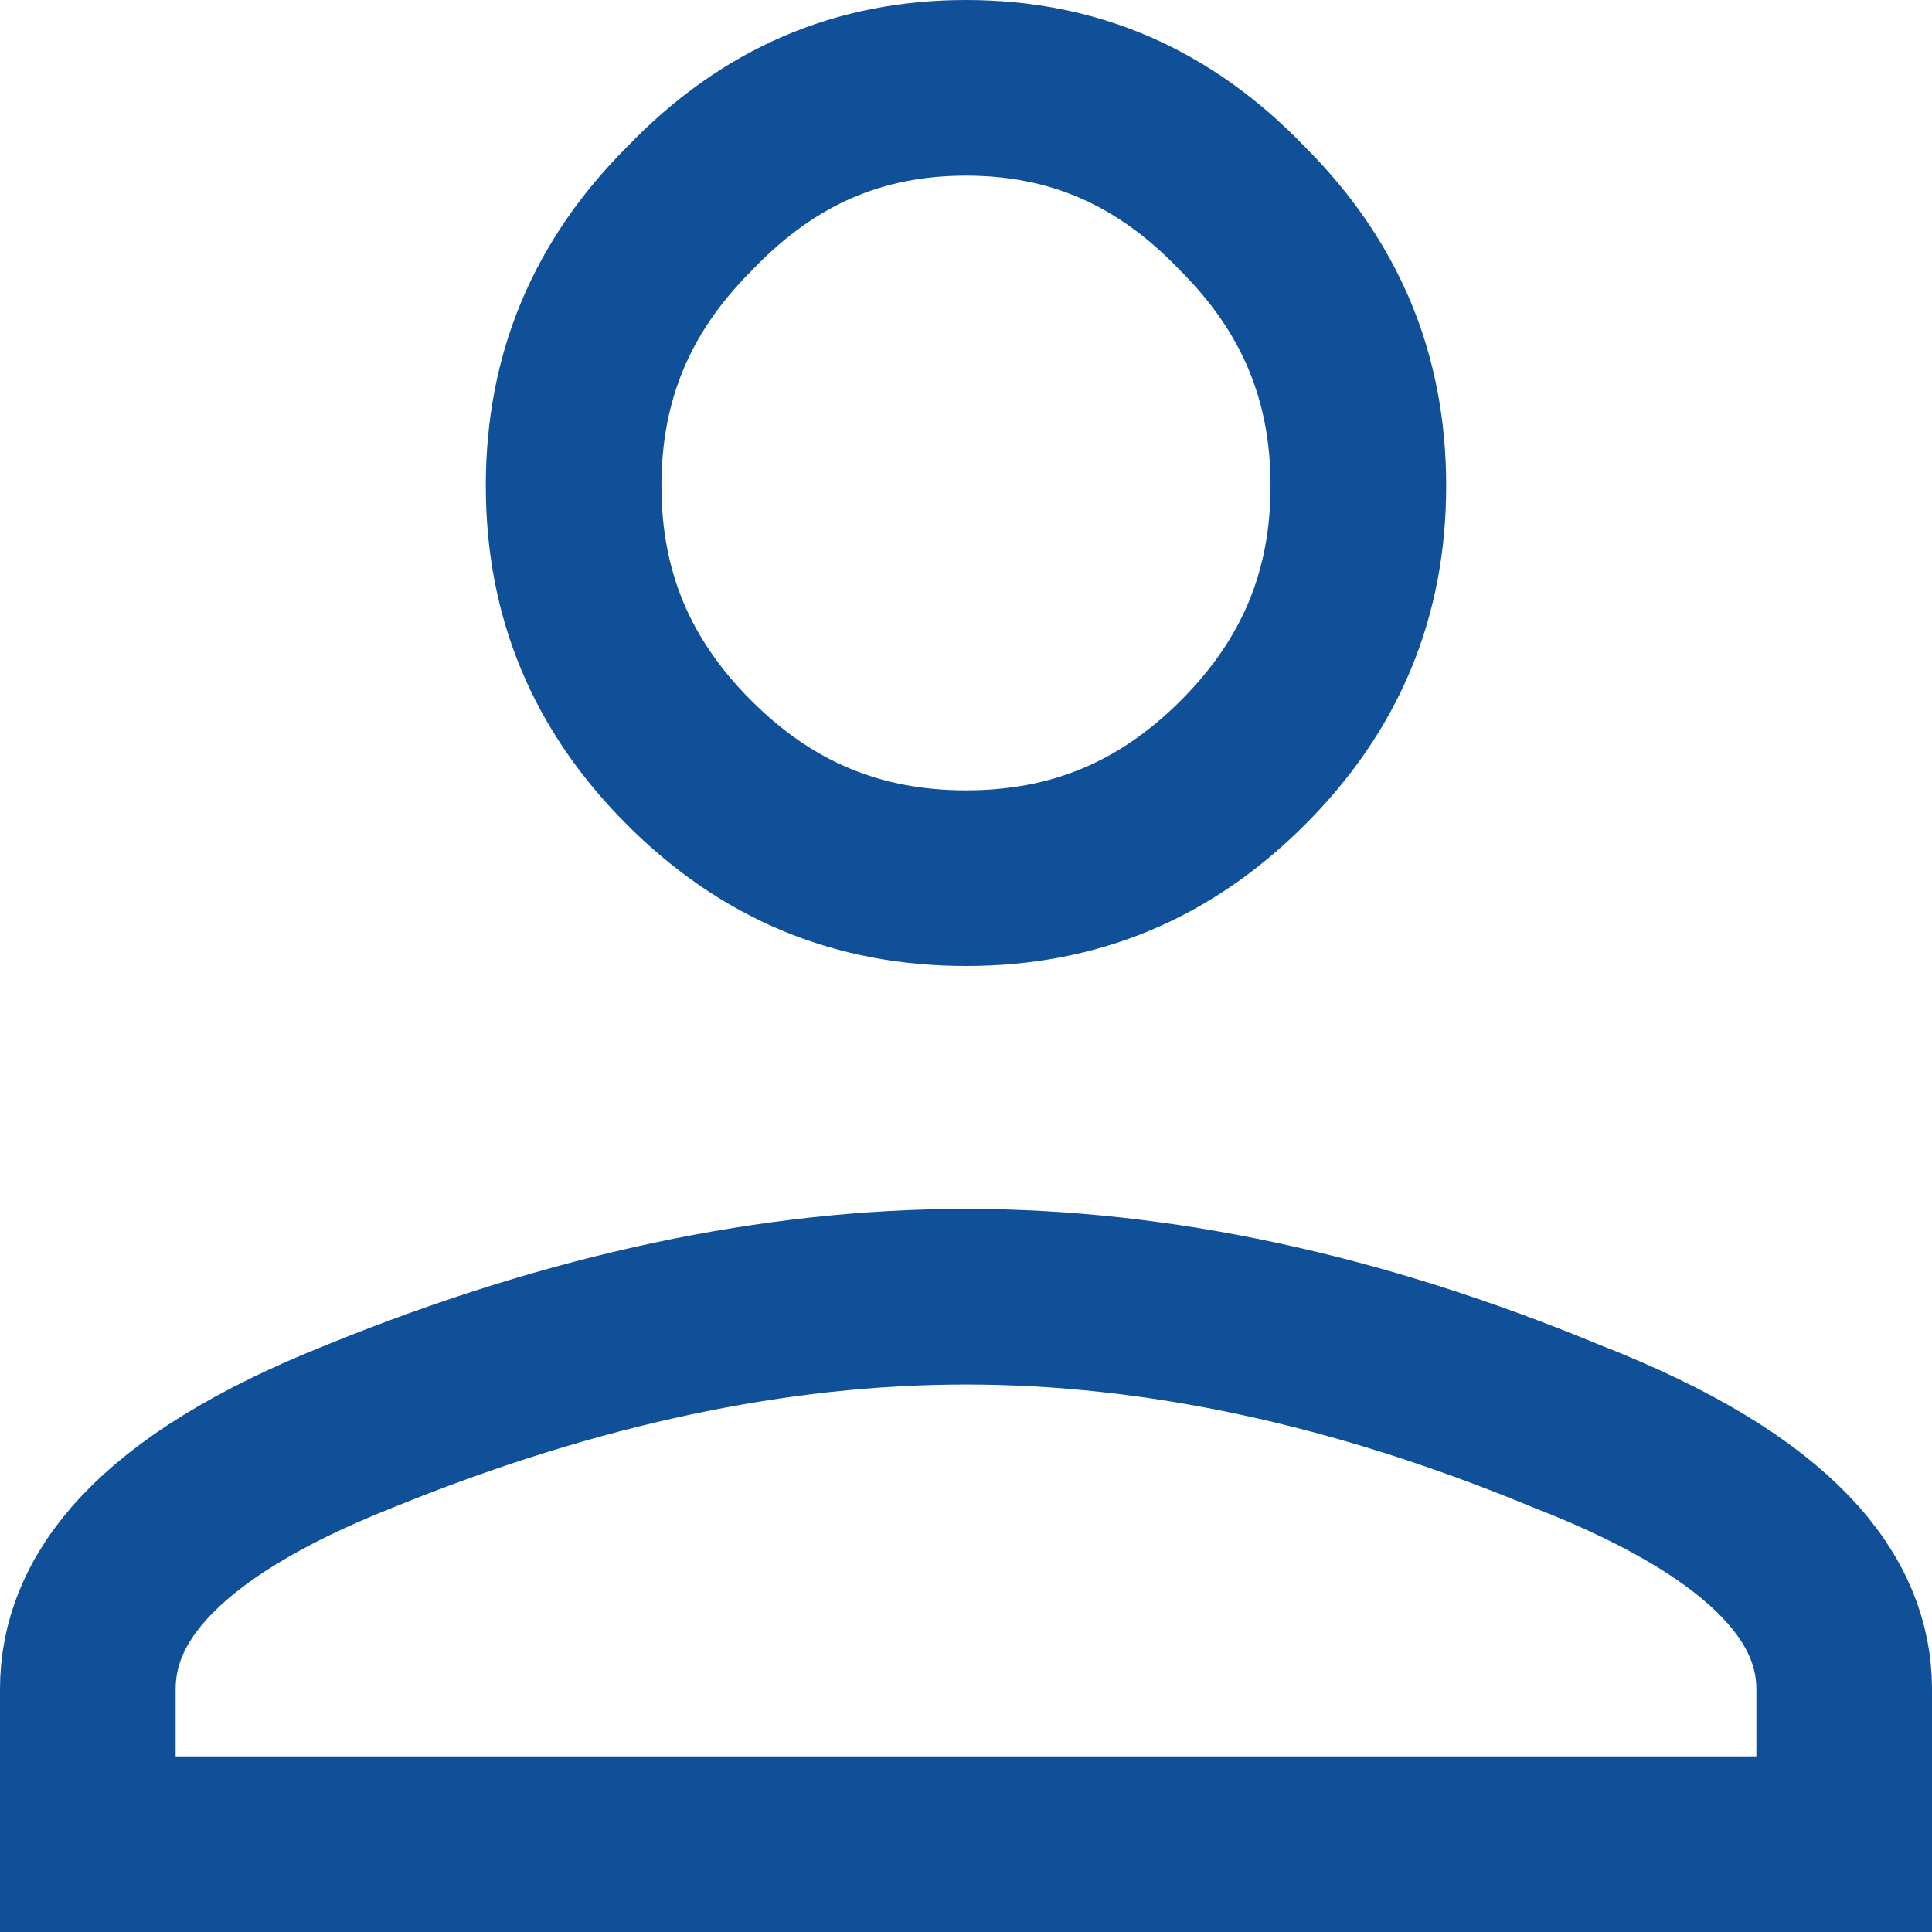 <svg width="44" height="44" viewBox="0 0 44 44" fill="none" xmlns="http://www.w3.org/2000/svg">
<path d="M8.199 32.479L8.207 32.476L8.216 32.472C13.079 30.494 17.669 29.532 22 29.532C26.33 29.532 30.874 30.494 35.645 32.468L35.664 32.476L35.683 32.483C40.545 34.379 42 36.509 42 38.468V42H2V38.468C2 36.49 3.44 34.366 8.199 32.479ZM15.695 4.759L15.709 4.745L15.722 4.731C17.503 2.88 19.561 2 22 2C24.439 2 26.497 2.88 28.278 4.731L28.291 4.745L28.305 4.759C30.078 6.533 30.936 8.599 30.936 11.064C30.936 13.53 30.078 15.596 28.305 17.369C26.532 19.143 24.465 20 22 20C19.535 20 17.468 19.143 15.695 17.369C13.921 15.596 13.064 13.53 13.064 11.064C13.064 8.599 13.921 6.533 15.695 4.759Z" stroke="#105099" stroke-width="4"/>
</svg>
